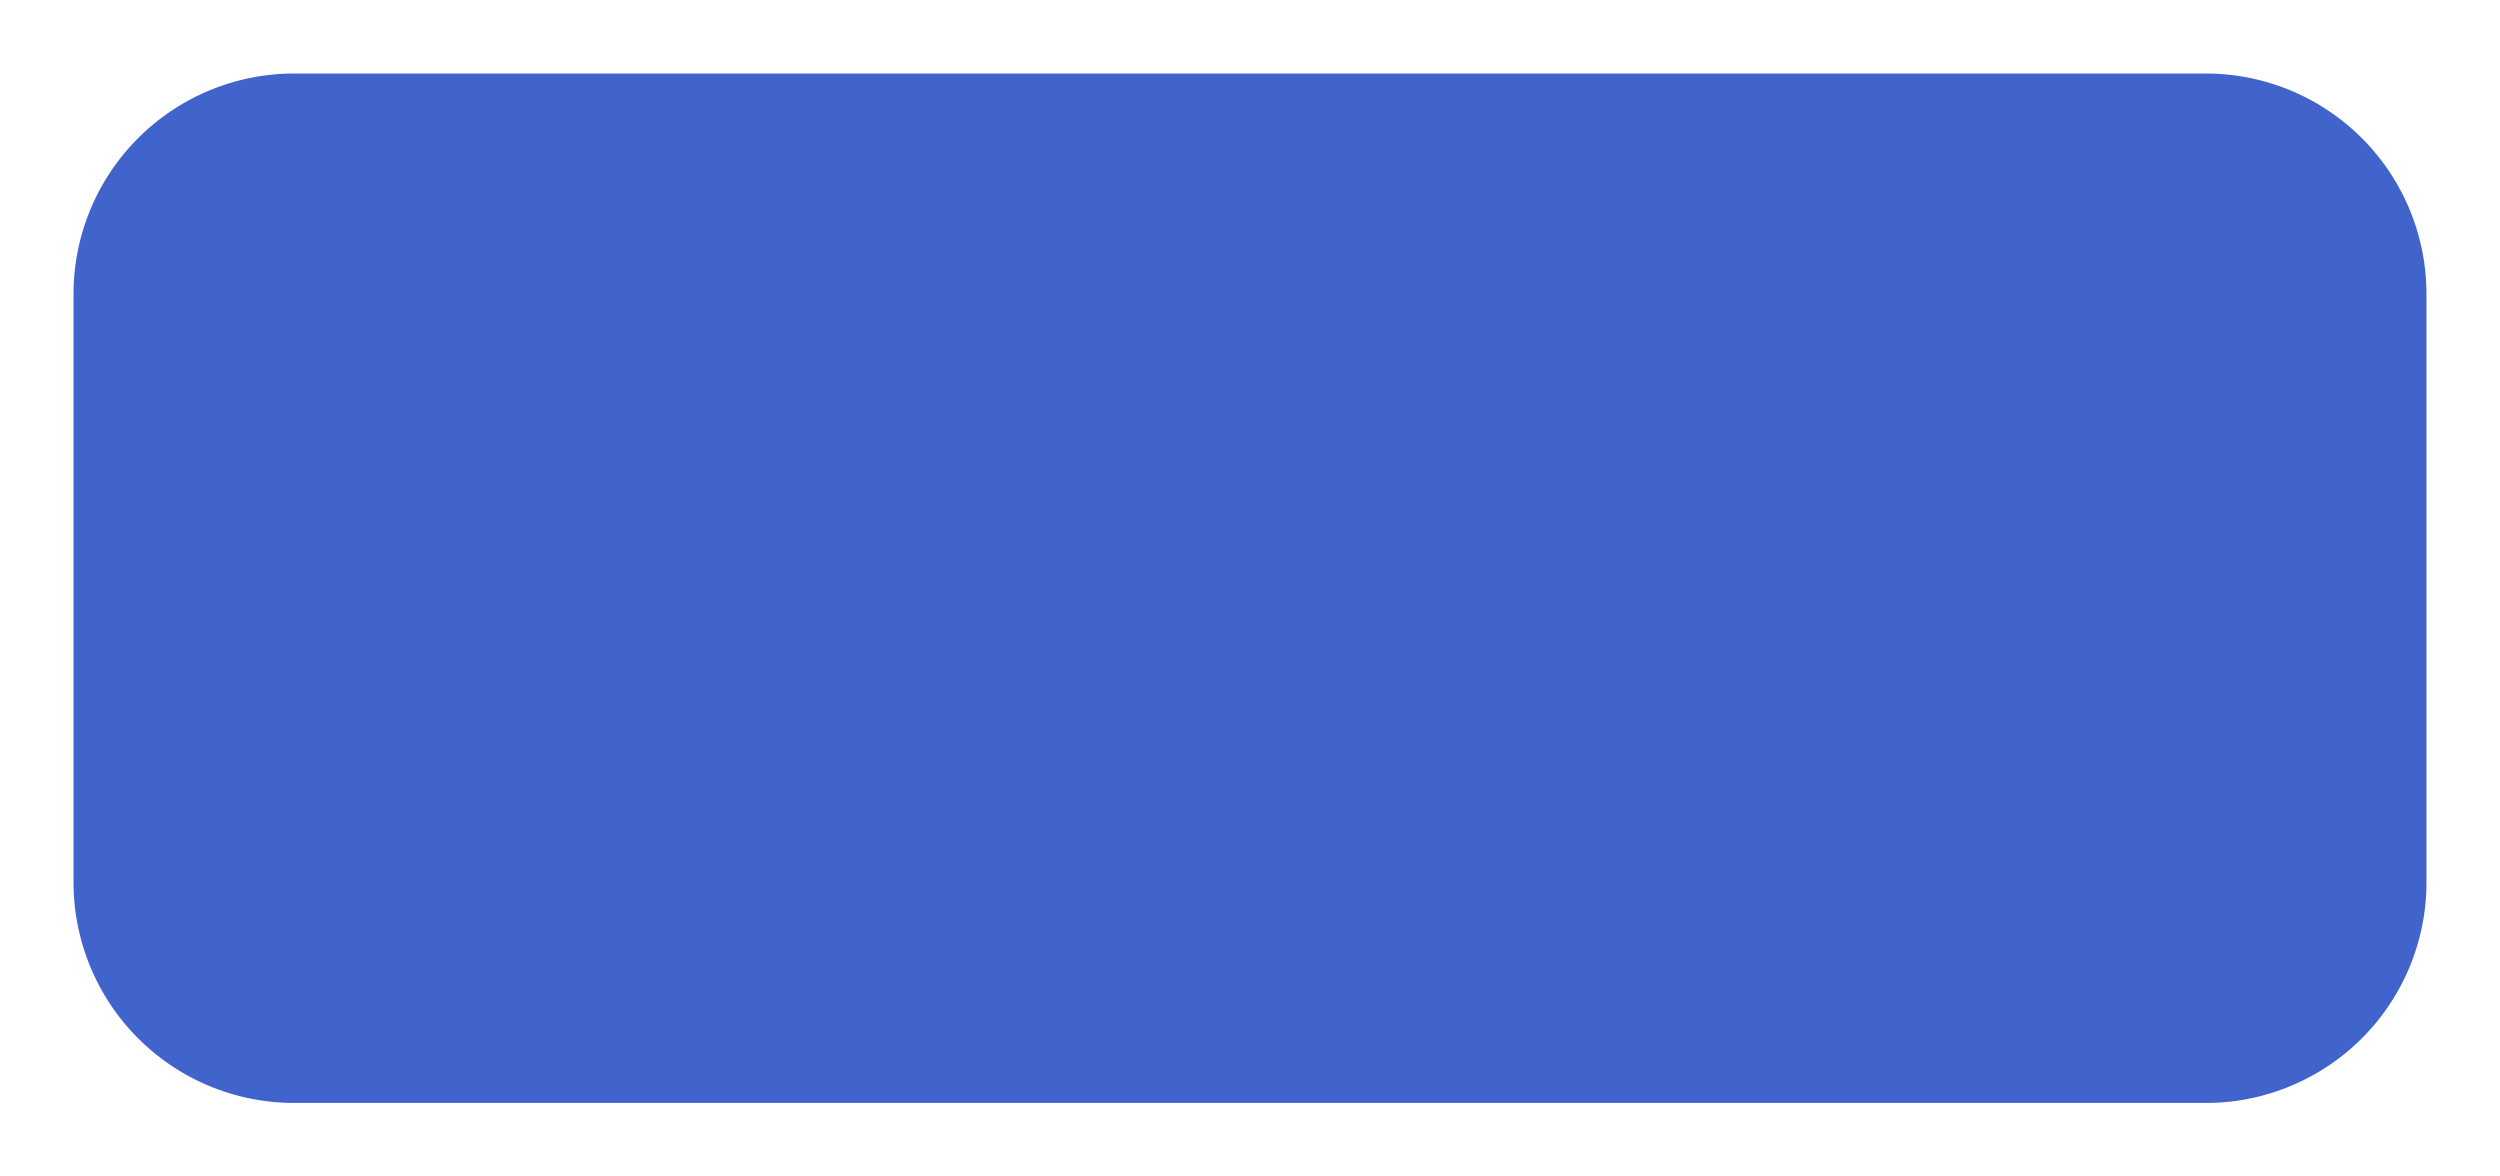 ﻿<?xml version="1.0" encoding="utf-8"?>
<svg version="1.1" xmlns:xlink="http://www.w3.org/1999/xlink" width="34px" height="16px" xmlns="http://www.w3.org/2000/svg">
  <g transform="matrix(1 0 0 1 -746 -262 )">
    <path d="M 747 266  A 3 3 0 0 1 750 263 L 776 263  A 3 3 0 0 1 779 266 L 779 274  A 3 3 0 0 1 776 277 L 750 277  A 3 3 0 0 1 747 274 L 747 266  Z " fill-rule="nonzero" fill="#4064cb" stroke="none" />
  </g>
</svg>
